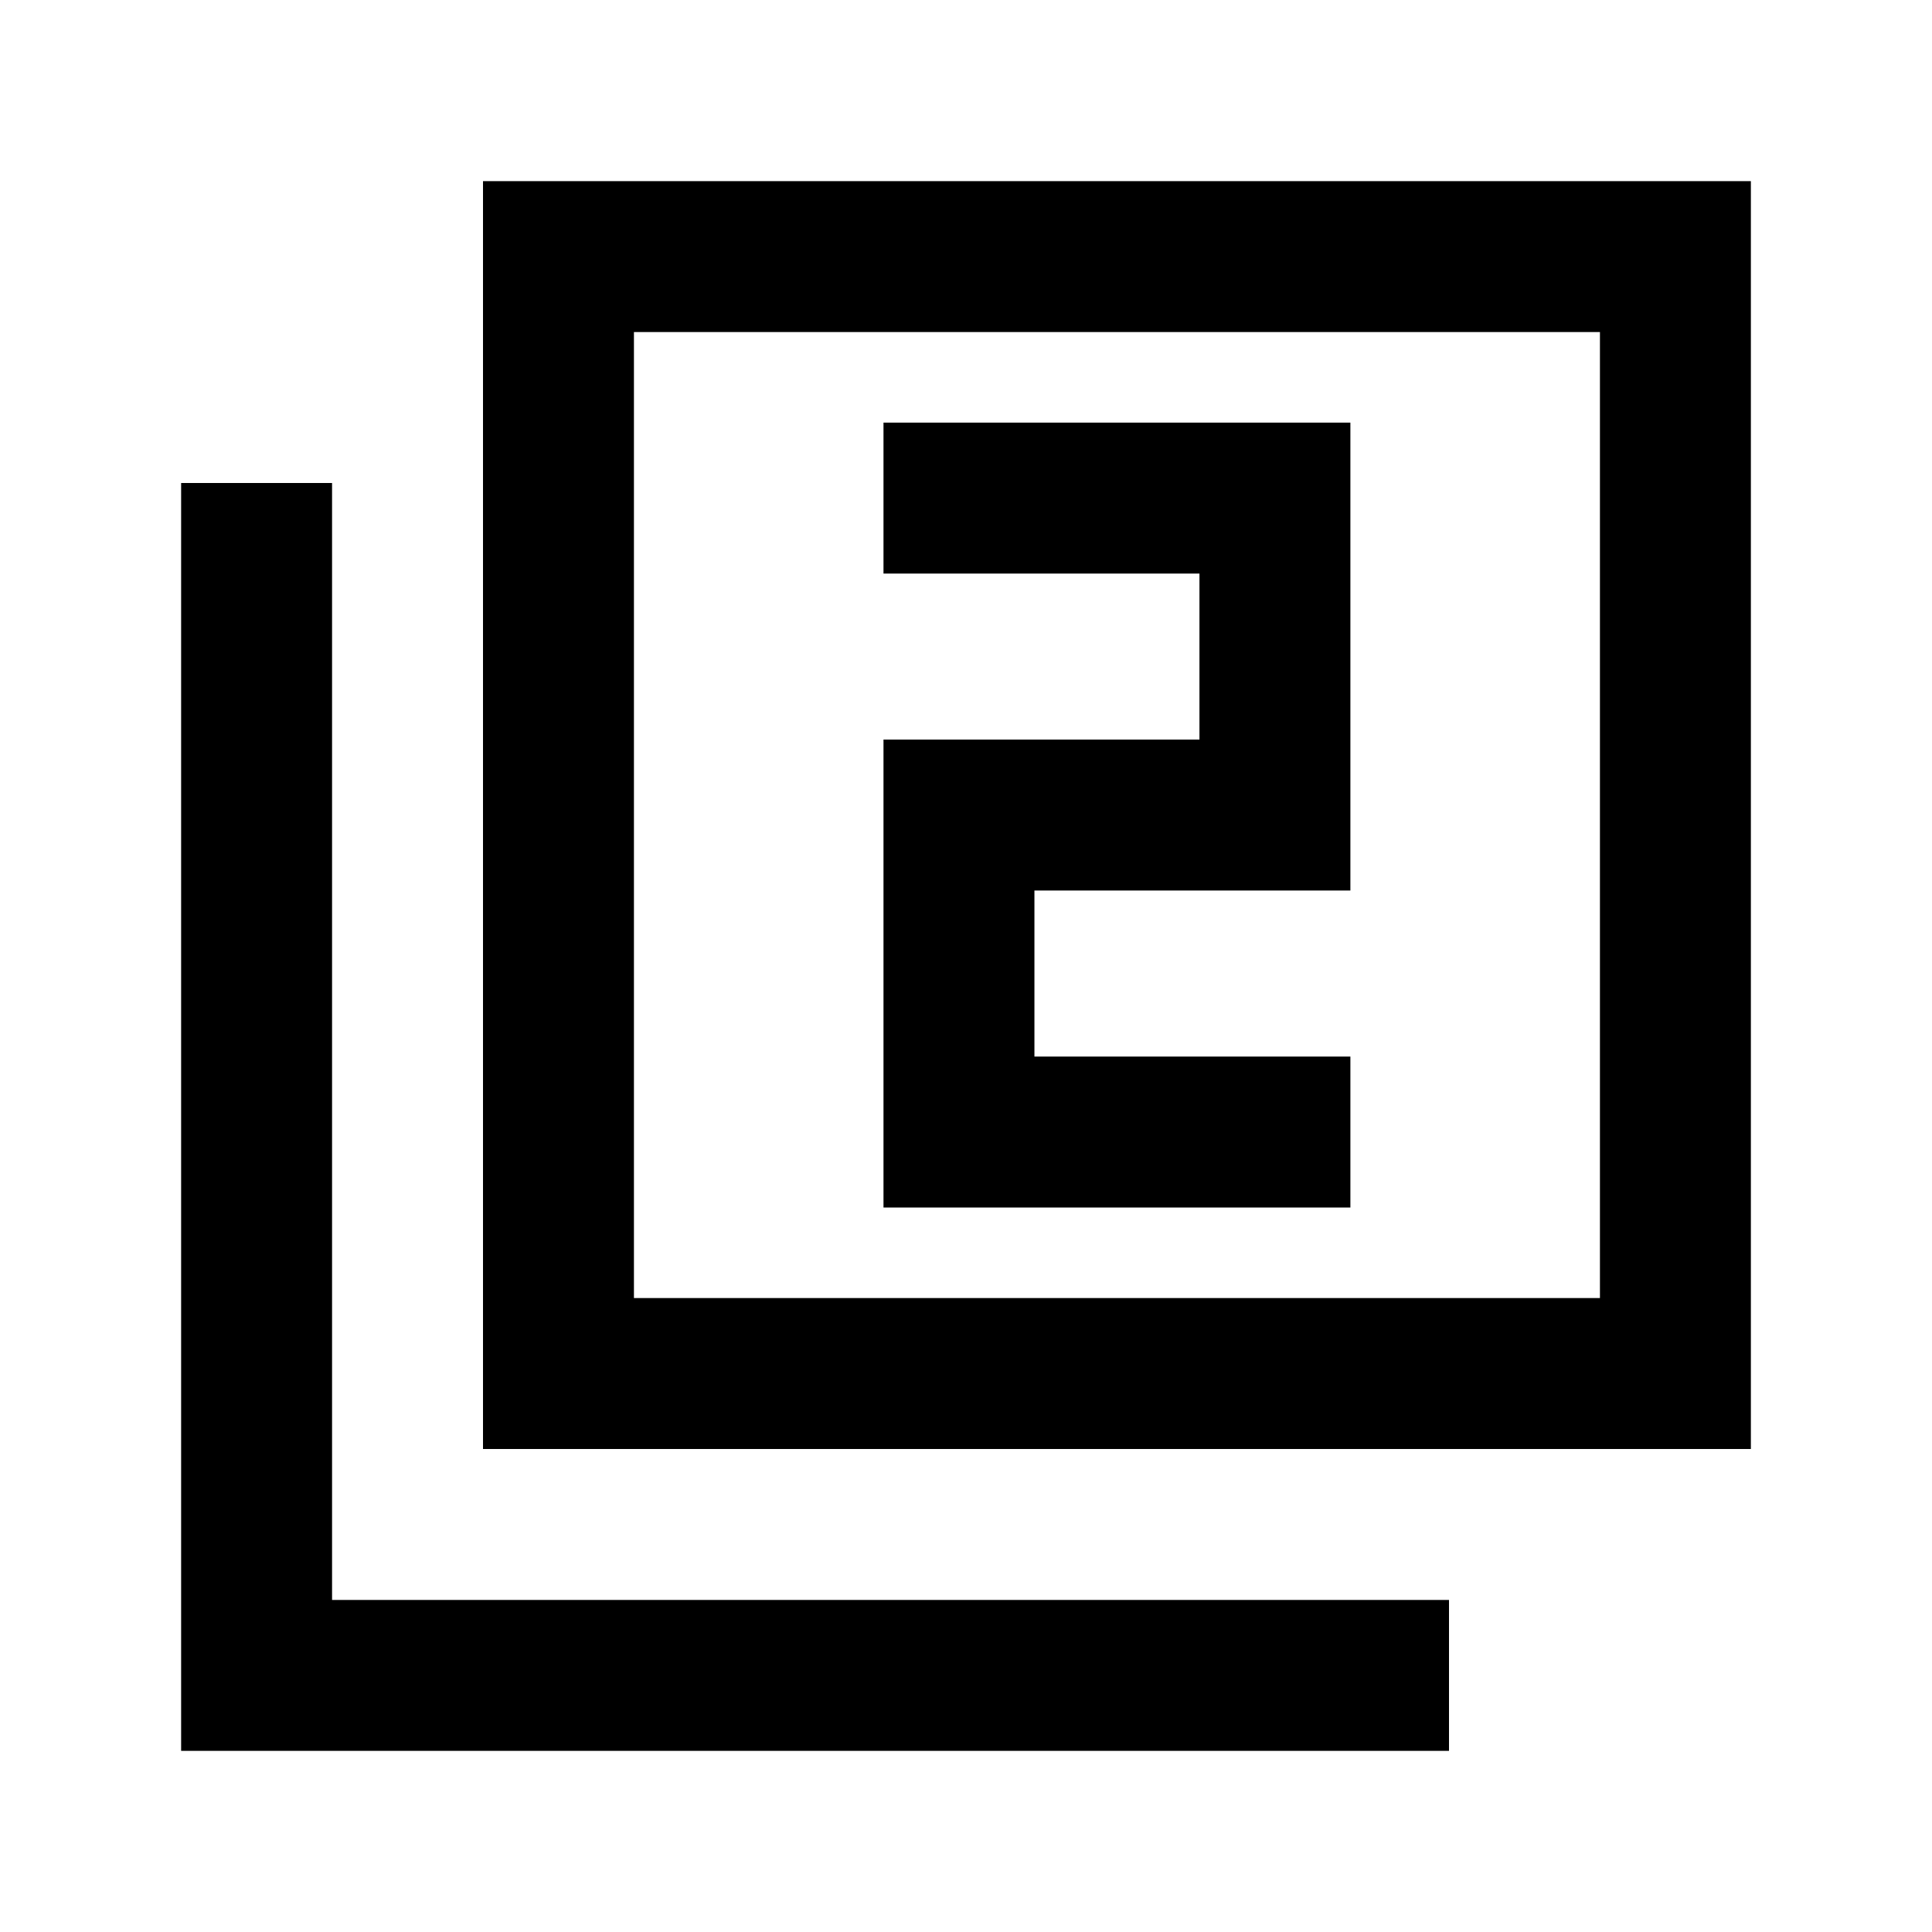 <svg xmlns="http://www.w3.org/2000/svg" height="24" viewBox="0 -960 960 960" width="24"><path d="M439-360h232v-75H514v-82.5h157V-750H439v75h157v82.5H439V-360ZM240-240v-630h630v630H240Zm75-75h480v-480H315v480ZM90-90v-630h75v555h555v75H90Zm225-225v-480 480Z"/></svg>
